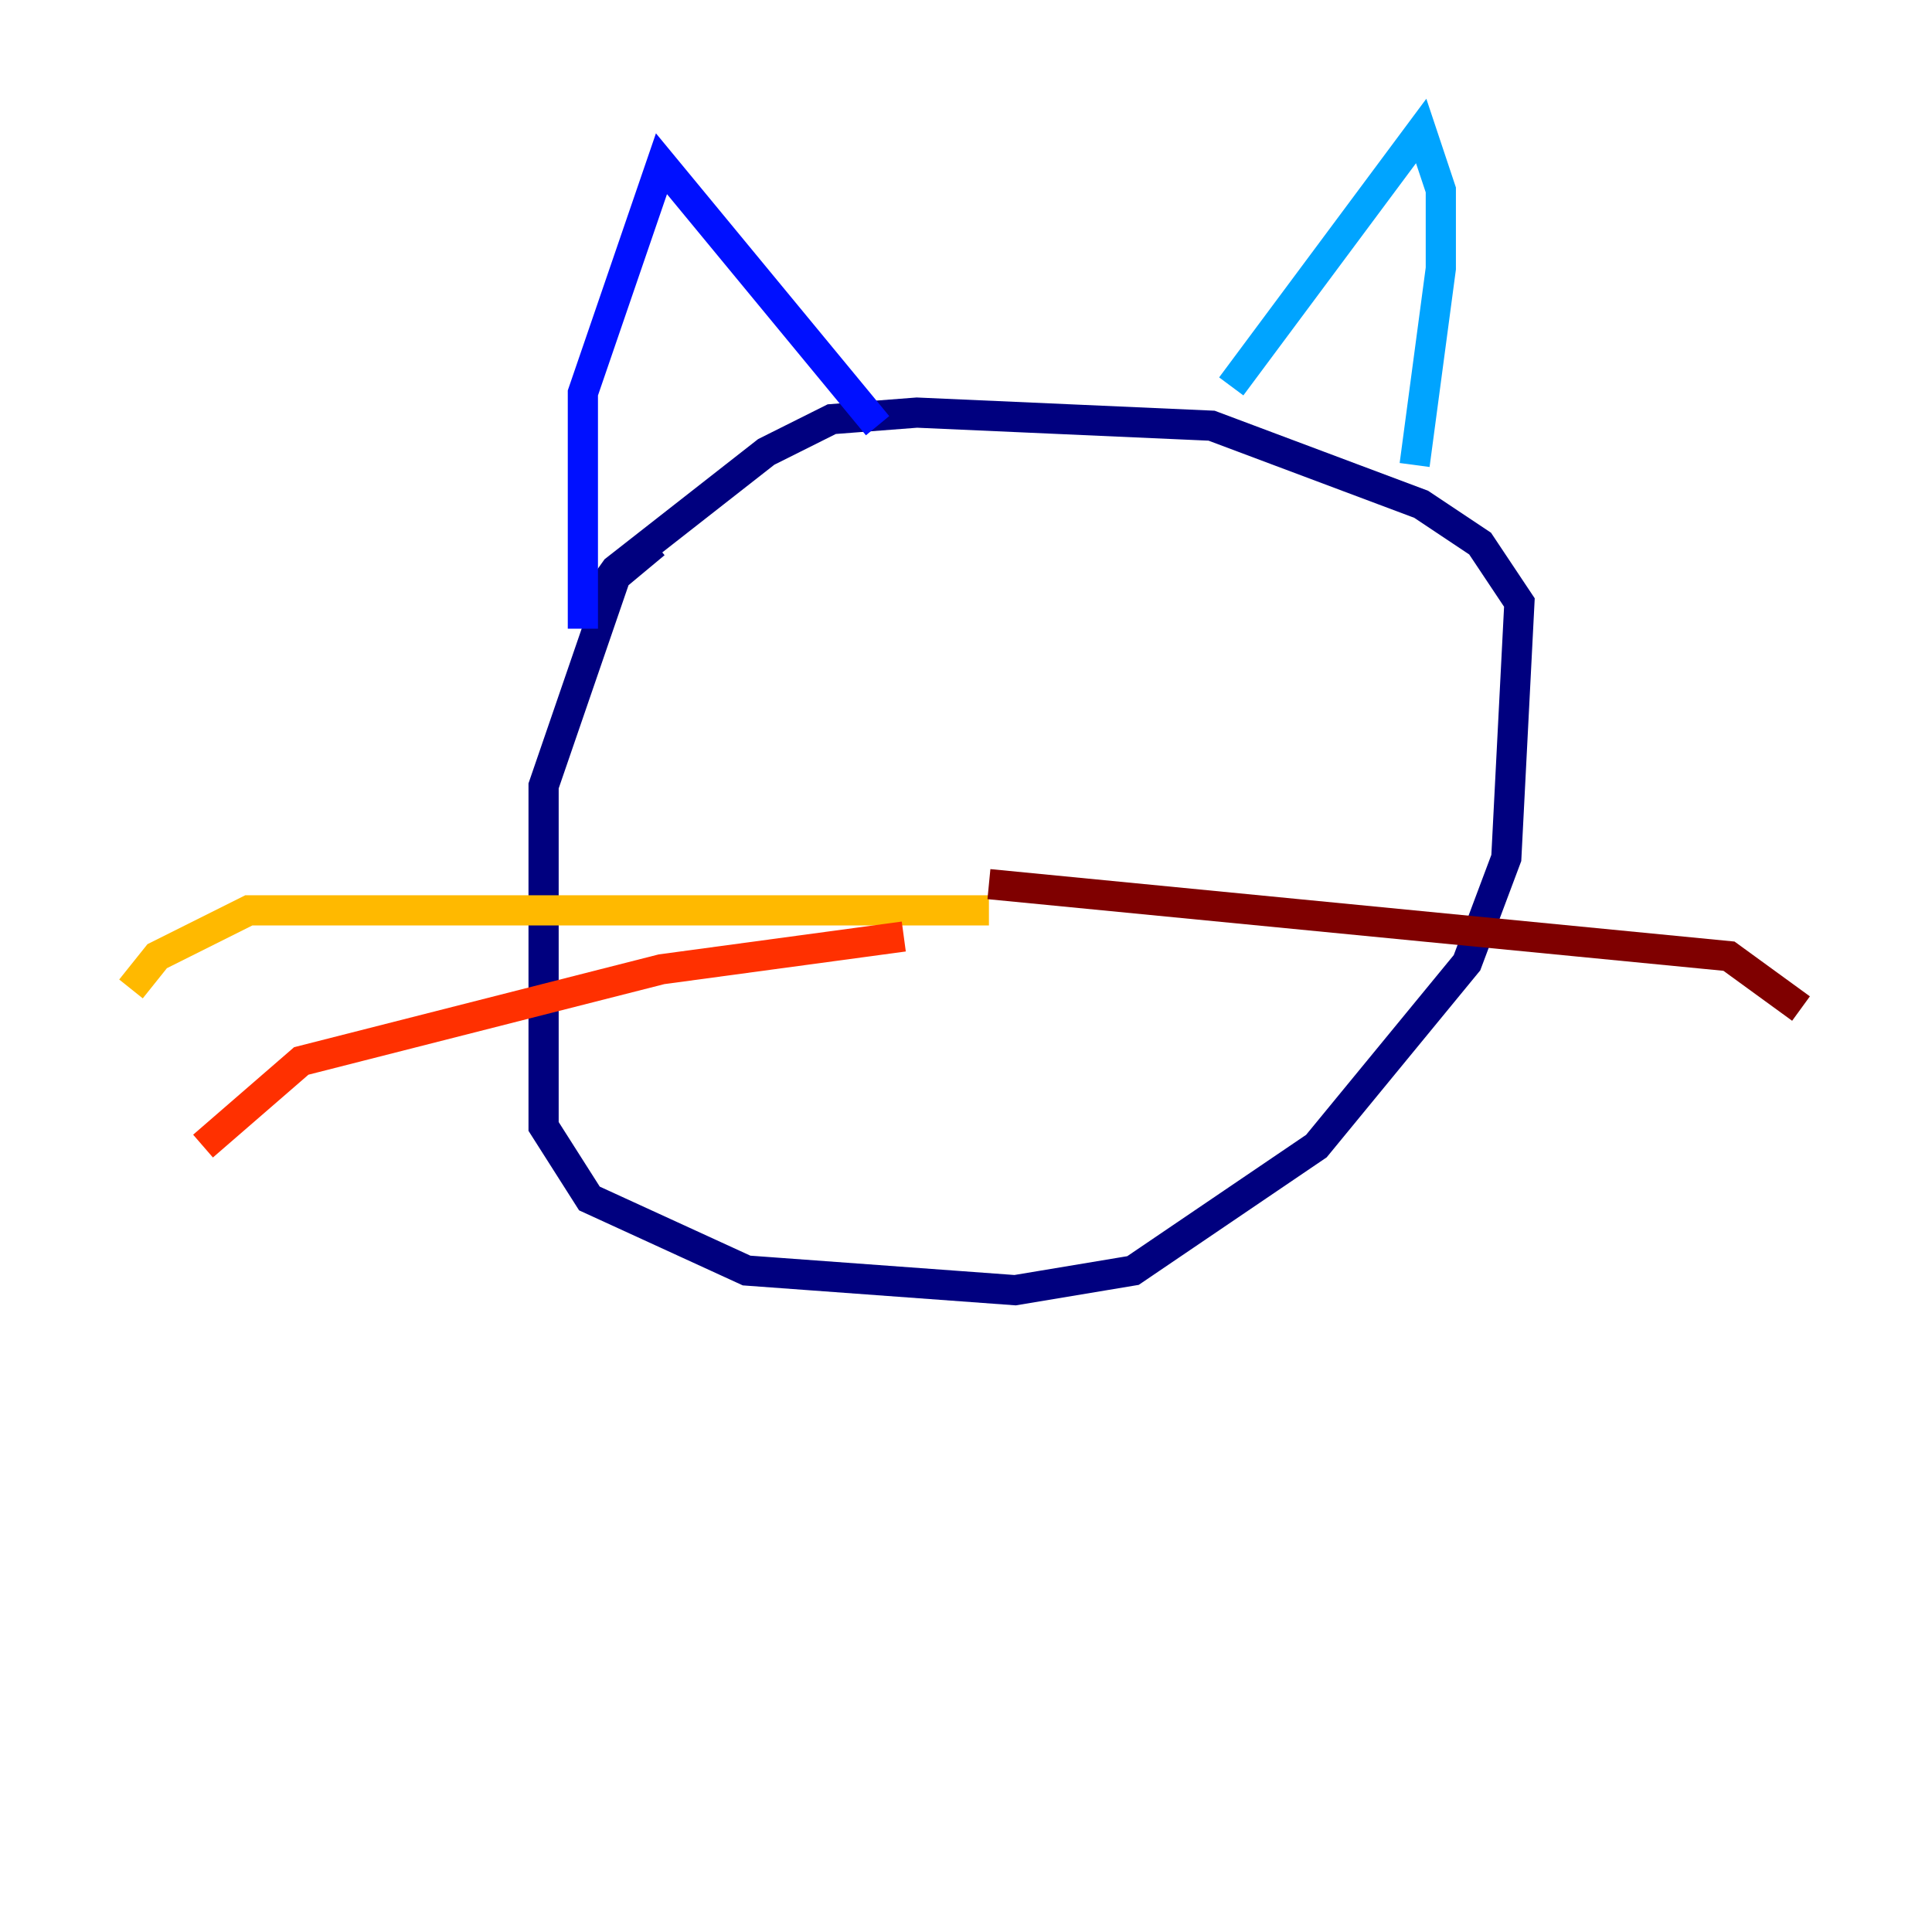 <?xml version="1.0" encoding="utf-8" ?>
<svg baseProfile="tiny" height="128" version="1.2" viewBox="0,0,128,128" width="128" xmlns="http://www.w3.org/2000/svg" xmlns:ev="http://www.w3.org/2001/xml-events" xmlns:xlink="http://www.w3.org/1999/xlink"><defs /><polyline fill="none" points="43.39,36.014 40.786,38.183 36.014,52.068 36.014,74.63 39.051,79.403 49.464,84.176 67.254,85.478 75.064,84.176 87.214,75.932 97.193,63.783 99.797,56.841 100.664,39.919 98.061,36.014 94.156,33.41 80.271,28.203 60.746,27.336 55.105,27.77 50.766,29.939 40.786,37.749 38.617,40.786" stroke="#00007f" stroke-width="2" /><polyline fill="none" points="38.617,41.654 38.617,26.034 43.824,10.848 58.142,28.203" stroke="#0010ff" stroke-width="2" /><polyline fill="none" points="81.573,25.6 94.156,8.678 95.458,12.583 95.458,17.79 93.722,30.807" stroke="#00a4ff" stroke-width="2" /><polyline fill="none" points="67.254,55.539 67.254,55.539" stroke="#3fffb7" stroke-width="2" /><polyline fill="none" points="62.915,57.275 62.915,57.275" stroke="#b7ff3f" stroke-width="2" /><polyline fill="none" points="65.519,60.312 16.488,60.312 10.414,63.349 8.678,65.519" stroke="#ffb900" stroke-width="2" /><polyline fill="none" points="59.878,62.047 43.824,64.217 19.959,70.291 13.451,75.932" stroke="#ff3000" stroke-width="2" /><polyline fill="none" points="65.519,58.576 114.549,63.349 119.322,66.82" stroke="#7f0000" stroke-width="2" /></svg>